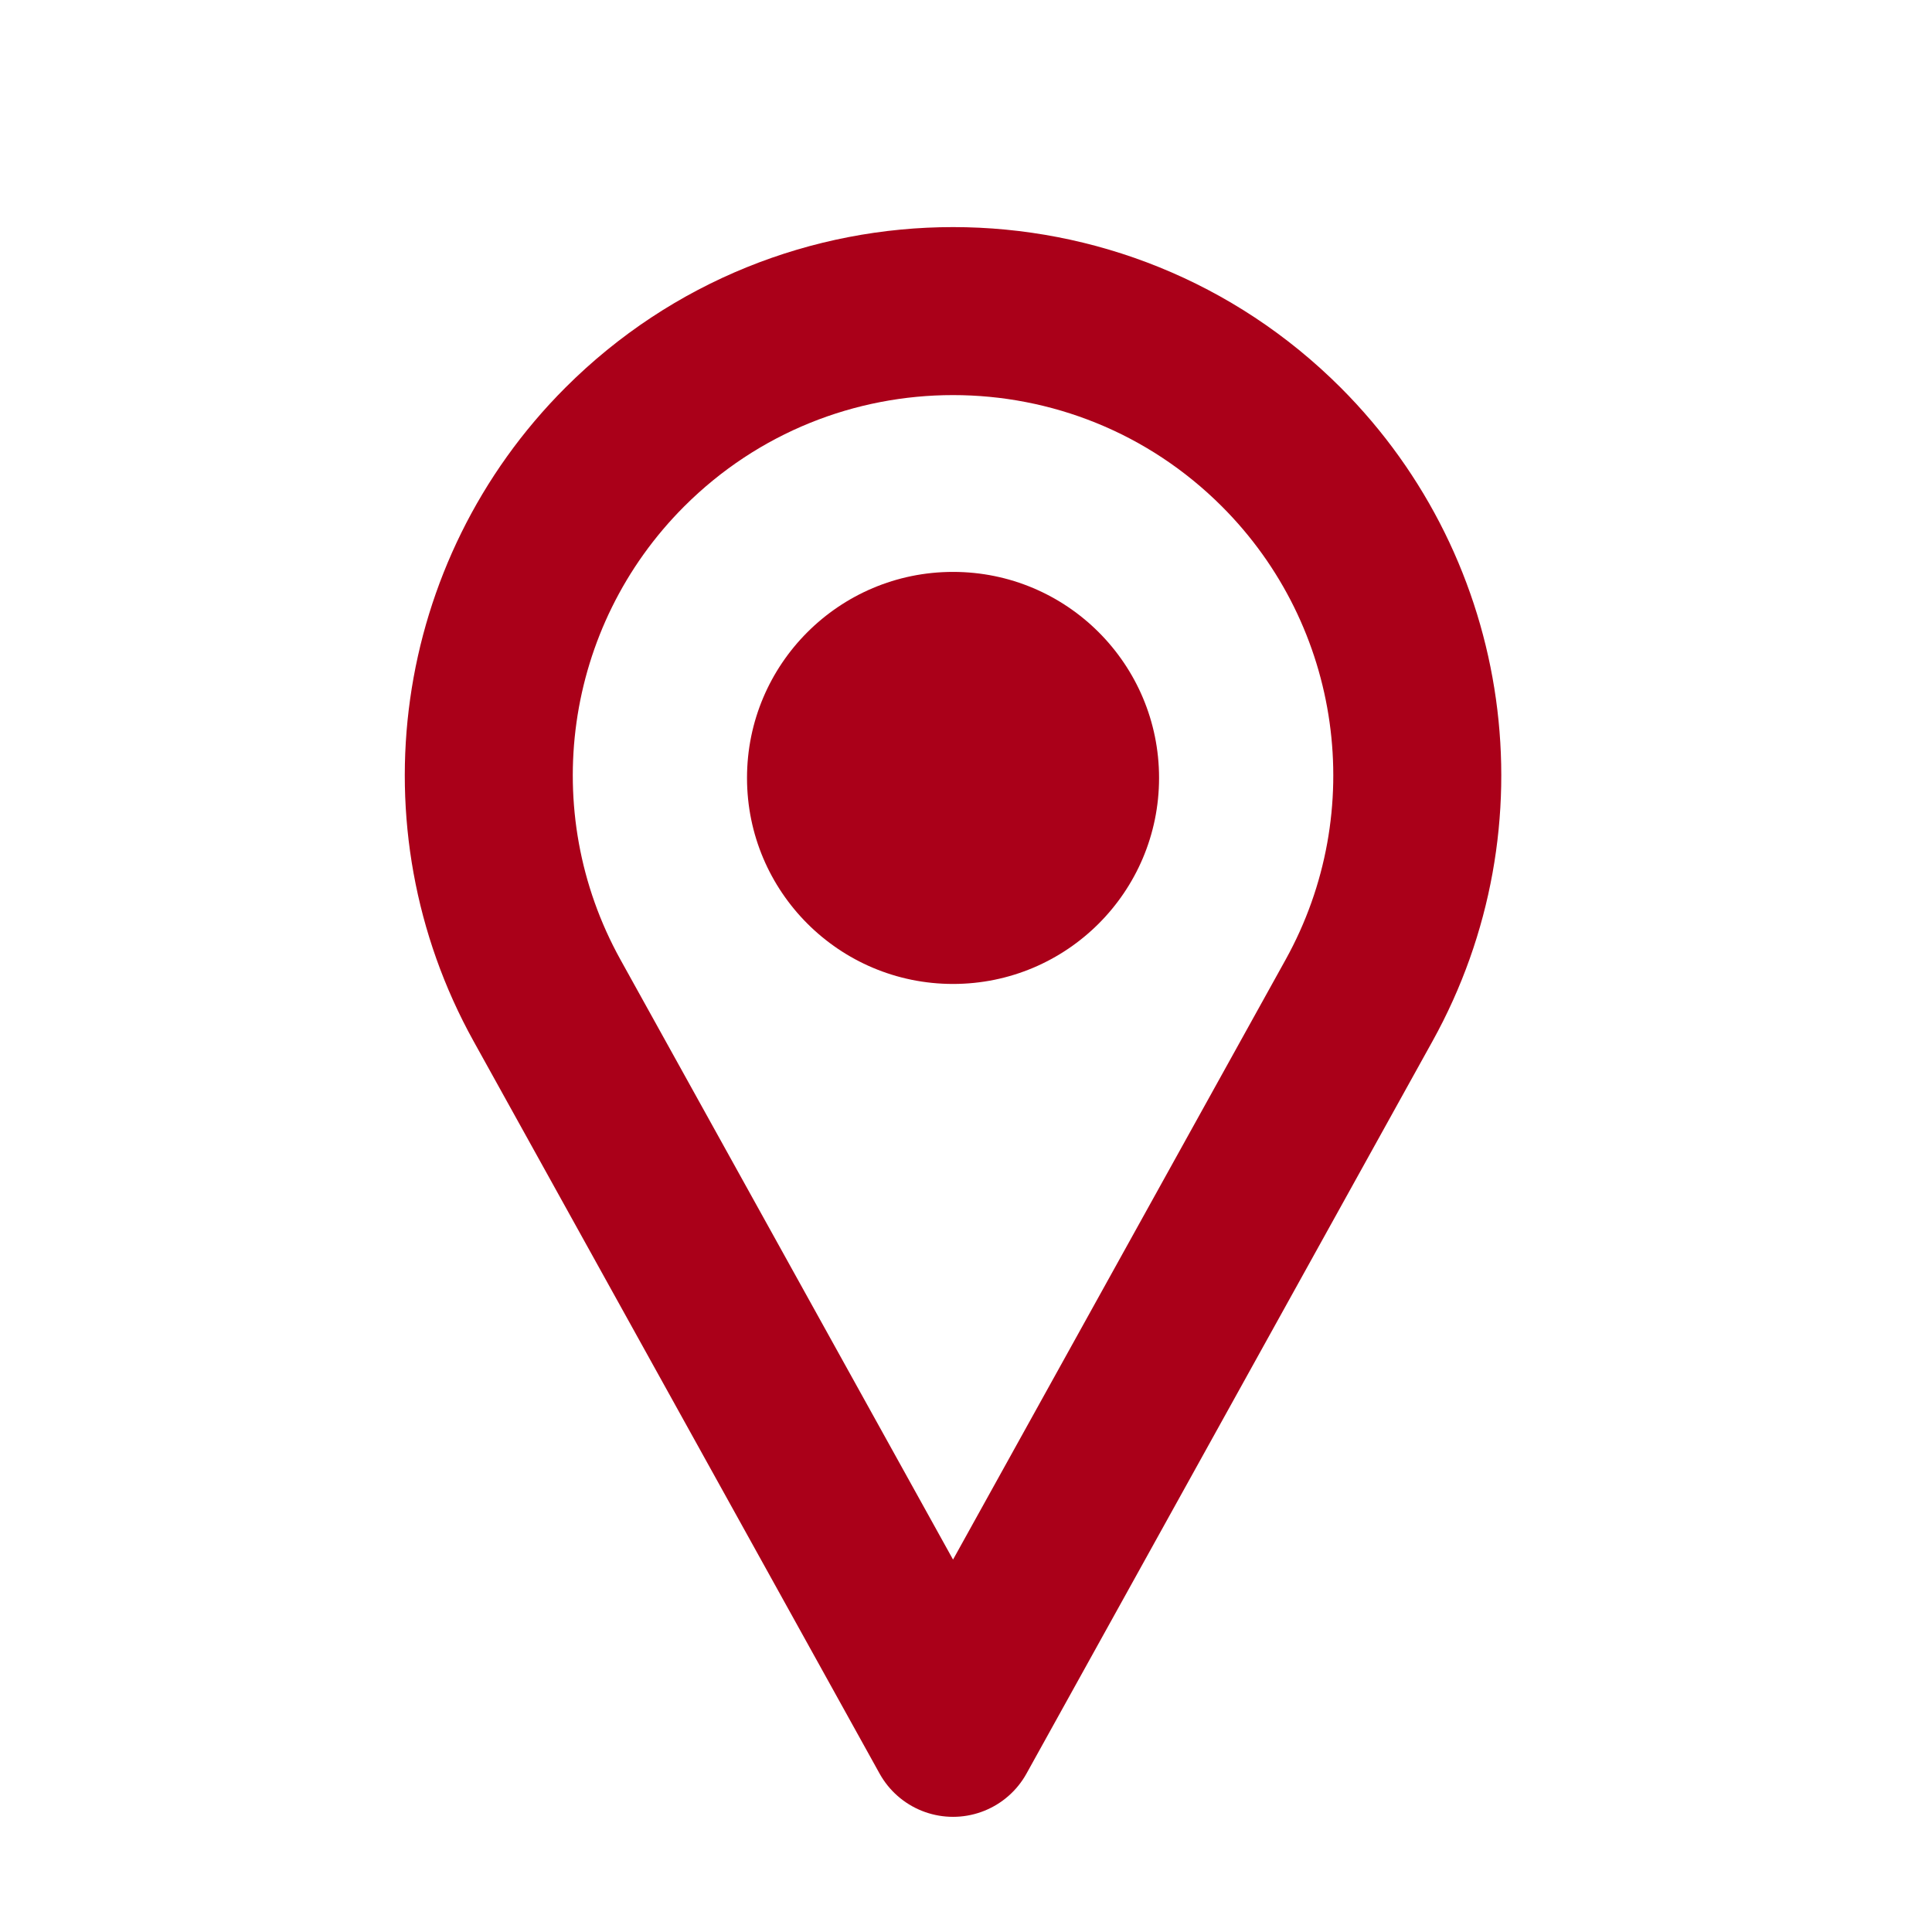 <svg width="69" height="69" viewBox="0 0 69 69" fill="none" xmlns="http://www.w3.org/2000/svg">
<path d="M48.538 35.729L34.037 61.887L19.536 35.729C15.95 29.26 17.083 21.197 22.313 15.966C28.788 9.492 39.286 9.492 45.761 15.966C50.992 21.197 52.124 29.26 48.538 35.729Z" stroke="#AA0019" stroke-width="6" stroke-linejoin="round"/>
<circle cx="34.037" cy="27.783" r="7.358" fill="#AA0019"/>
</svg>
